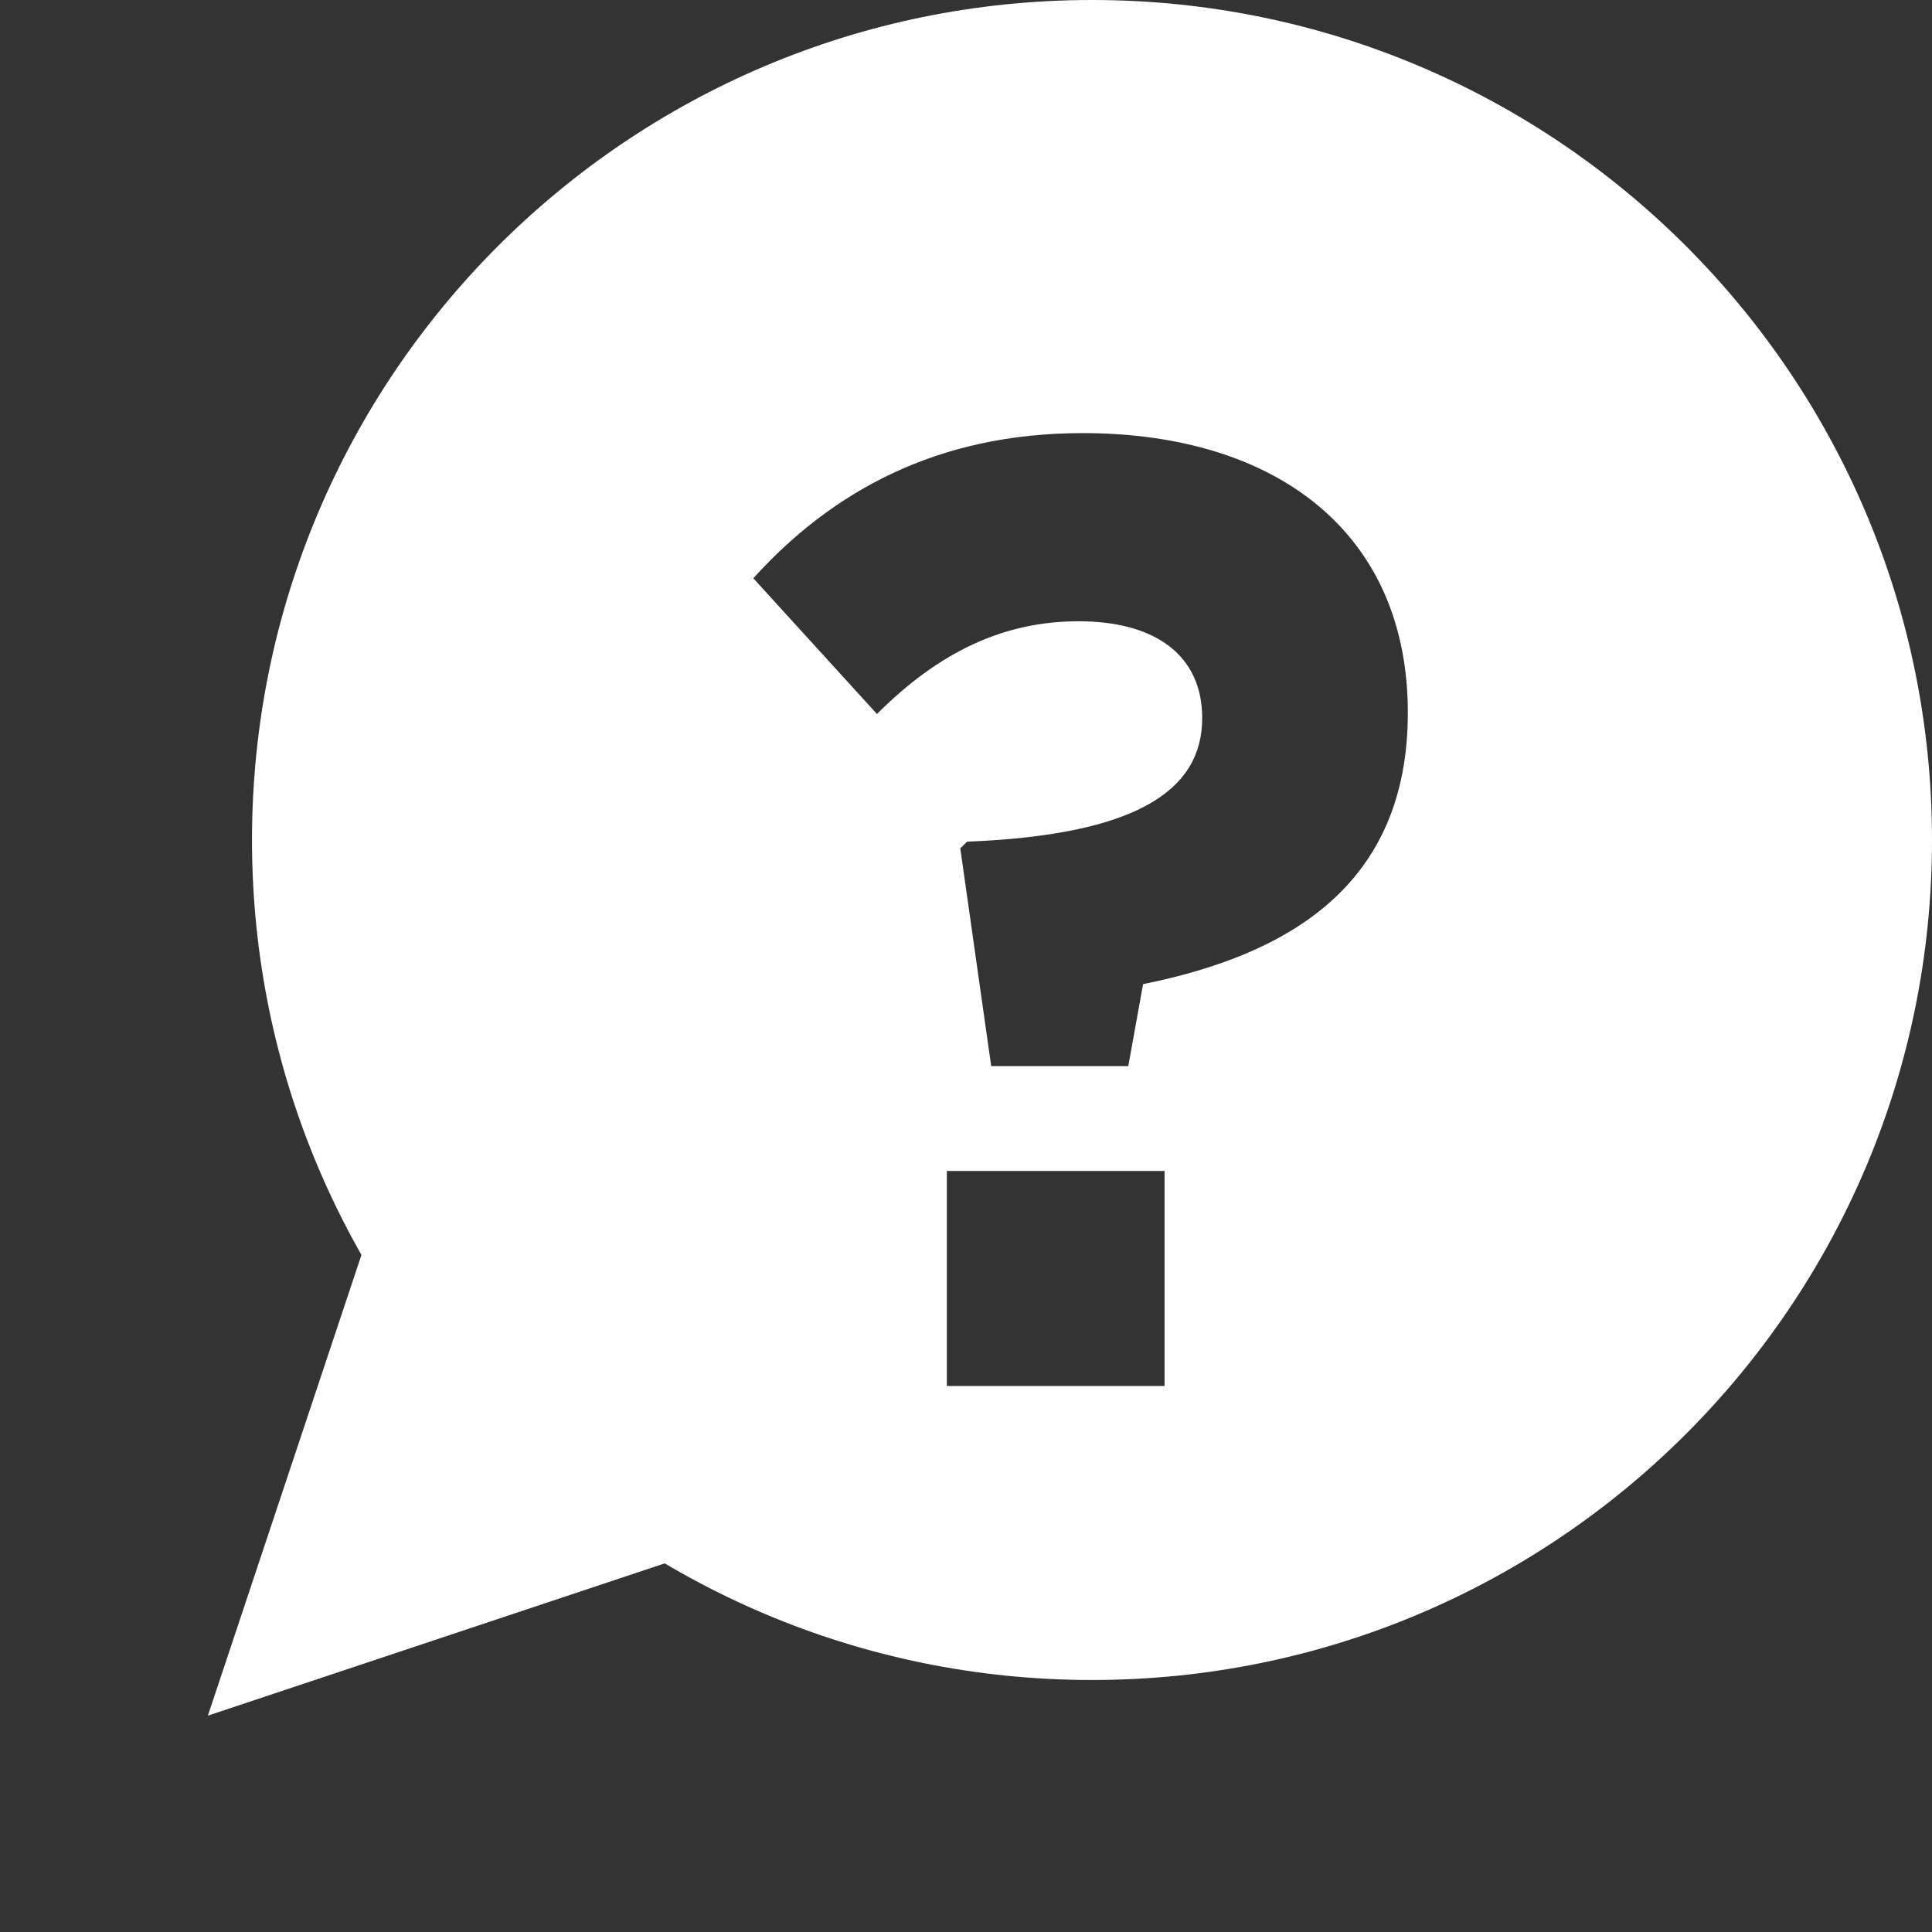 <?xml version="1.0" encoding="UTF-8"?>
<svg viewBox="0 0 46 46" version="1.1" xmlns="http://www.w3.org/2000/svg" xmlns:xlink="http://www.w3.org/1999/xlink">
    <rect x="0" y="0" width="46" height="46" fill="#333333" stroke="none"/>
    <!-- Generator: Sketch 49.1 (51147) - http://www.bohemiancoding.com/sketch -->
        <desc>Created with Sketch.</desc>
    <defs></defs>
    <g id="icon/help-copy-3" stroke="none" stroke-width="1" fill="none" fill-rule="evenodd">
        <g id="Group-10" fill="#FFFFFF">
            <path d="M26,40 C14.954,40 6,31.046 6,20 C6,8.954 14.954,0 26,0 C37.046,0 46,8.954 46,20 C46,31.046 37.046,40 26,40 Z M23.024,20.04 L22.864,20.2 L23.6,25.384 L26.864,25.384 L27.216,23.432 C30.704,22.728 33.52,21.064 33.52,16.968 C33.52,12.68 30.384,10.312 25.776,10.312 C22.288,10.312 19.792,11.72 17.936,13.768 L20.88,17 C22.352,15.528 23.888,14.792 25.68,14.792 C27.536,14.792 28.624,15.624 28.624,17.096 C28.624,18.824 27.056,19.88 23.024,20.04 Z M27.728,33 L27.728,27.88 L22.544,27.88 L22.544,33 L27.728,33 Z" id="Combined-Shape"></path>
            <polygon id="Triangle" transform="translate(9.899, 35.899) rotate(-135) translate(-9.899, -35.899) " points="9.899 28.899 16.899 42.899 2.899 42.899"></polygon>
        </g>
    </g>
</svg>